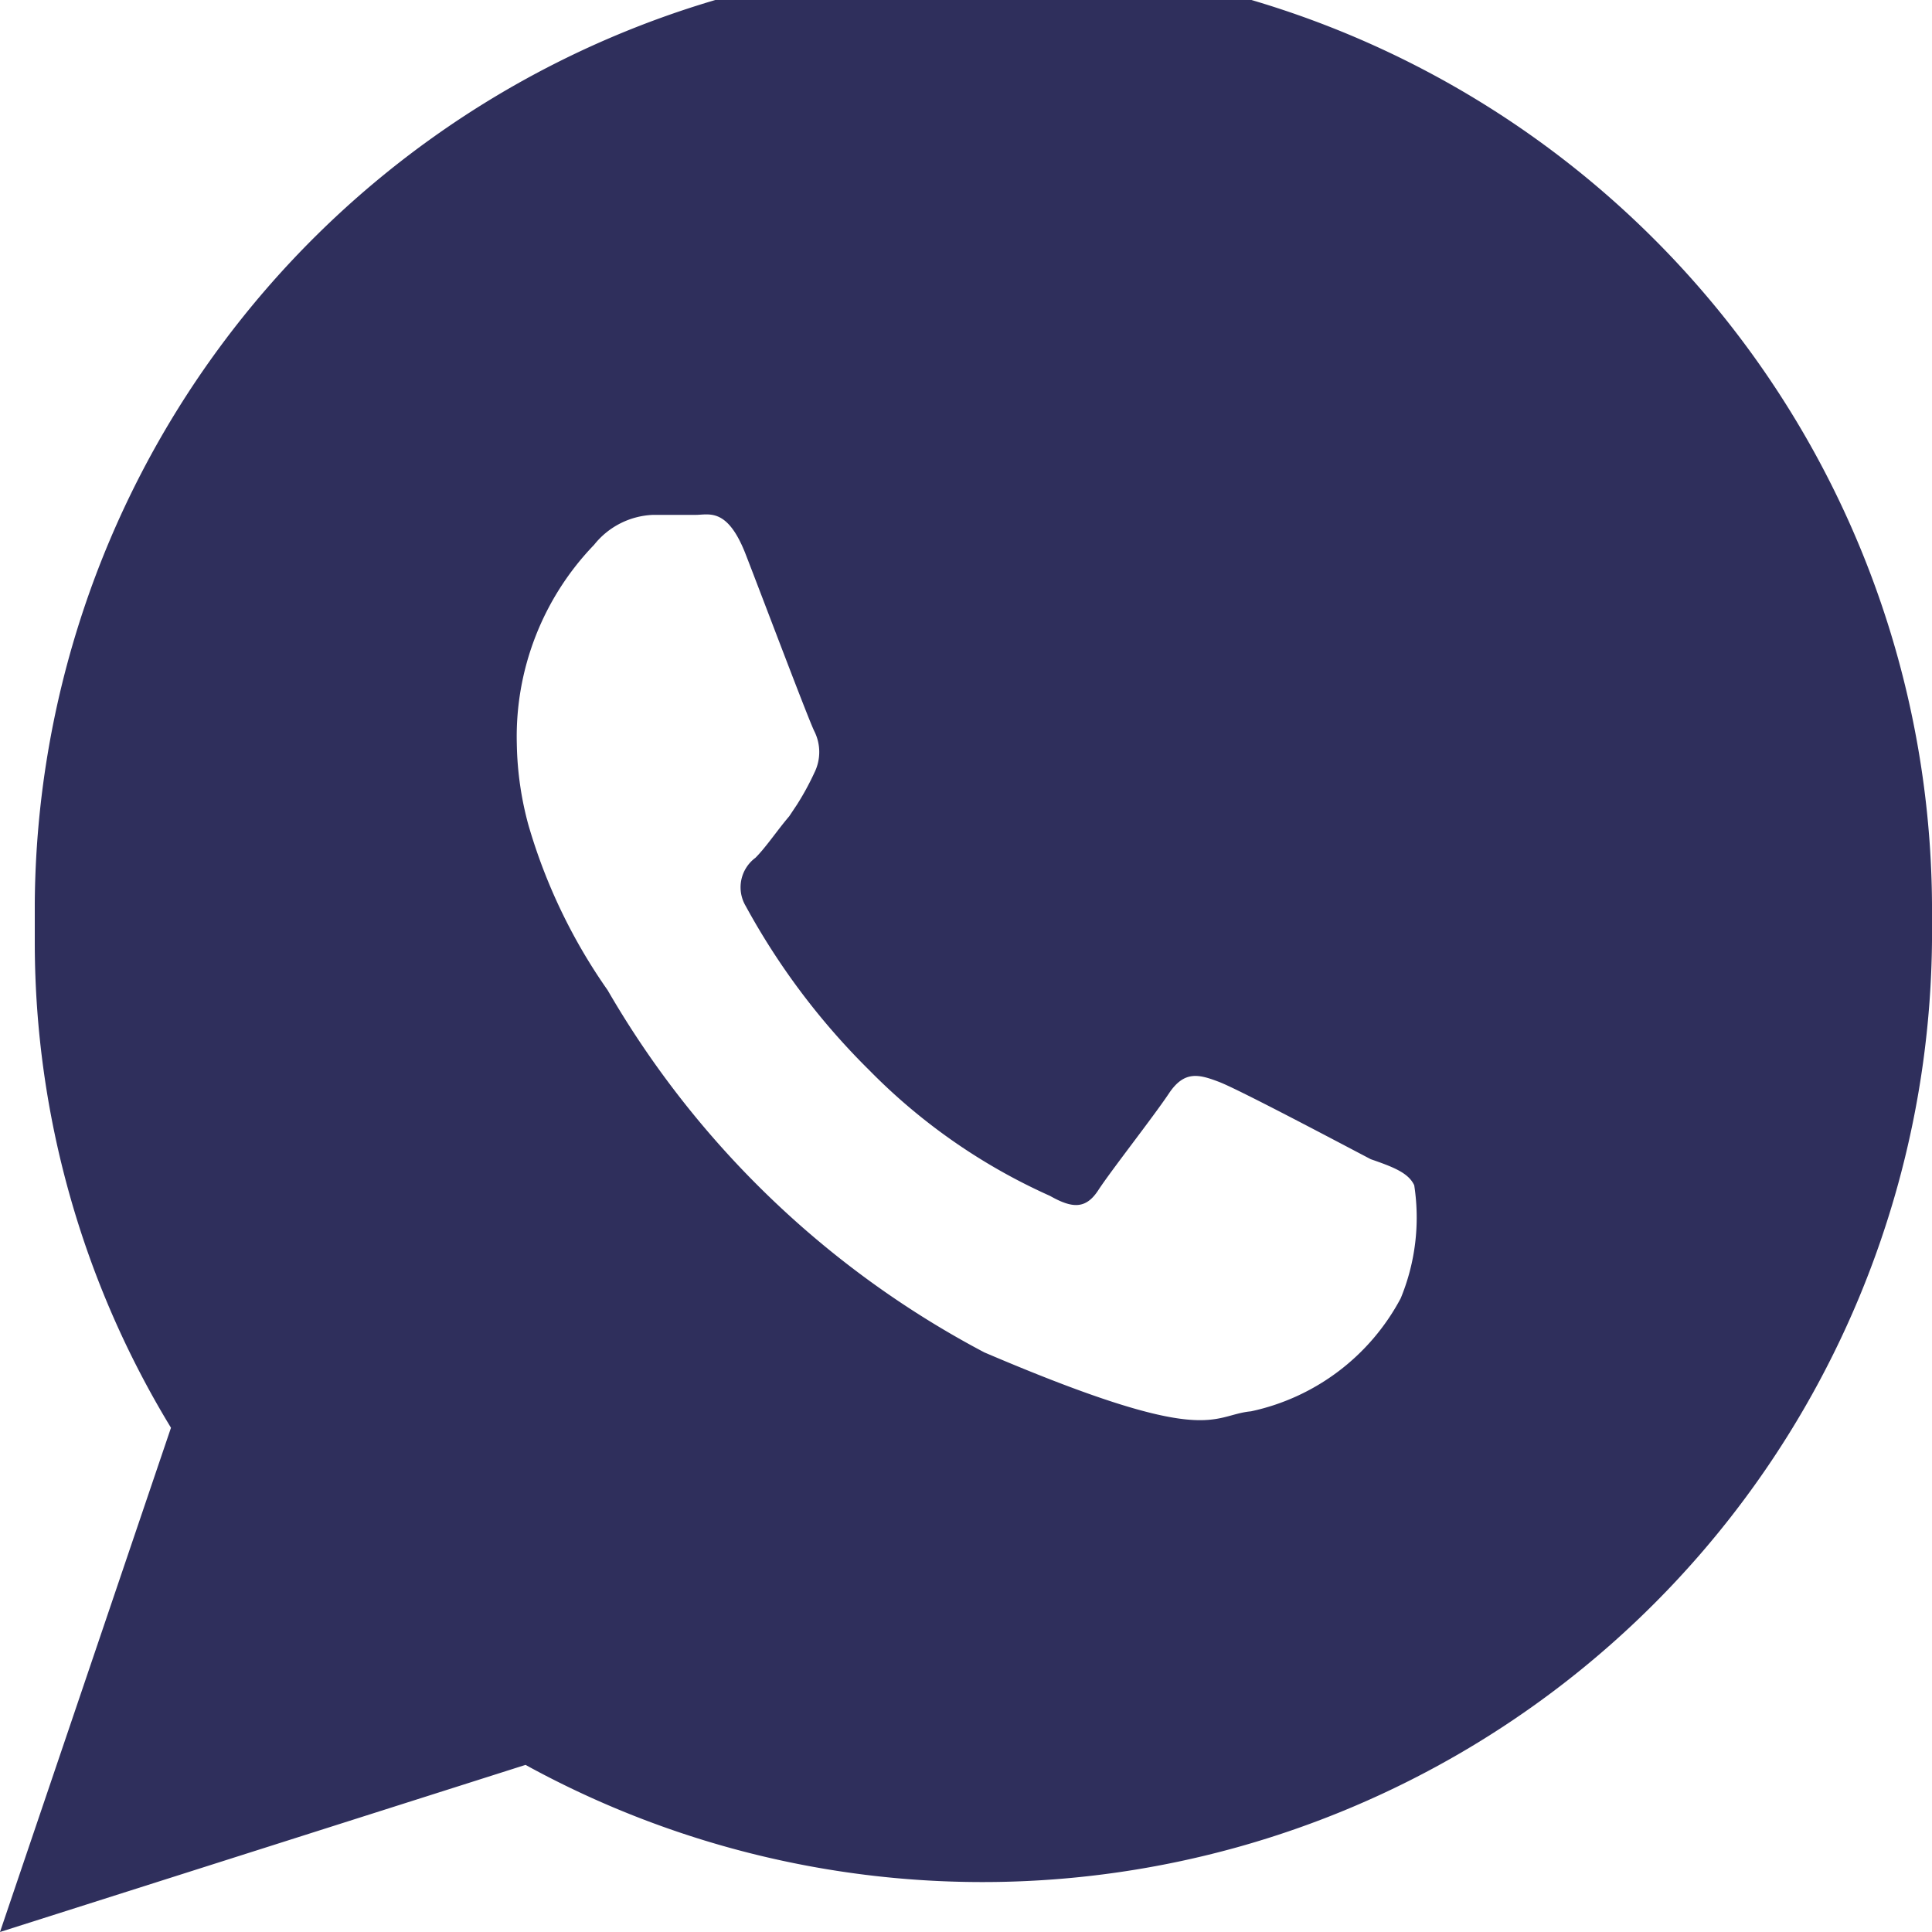 <svg id="Layer_1" data-name="Layer 1" xmlns="http://www.w3.org/2000/svg" viewBox="0 0 20 20"><defs><style>.cls-1{fill:#2f2f5c;}</style></defs><title>icons_blue</title><g id="PROFILE"><g id="Profile_" data-name="Profile "><g id="Redes-sociales"><path id="Combined-Shape" class="cls-1" d="M20,9.49c0,.08,0,.17,0,.25A9.83,9.83,0,0,1,5.44,18.27L0,20l1.77-5.22a9.67,9.67,0,0,1-1.41-5c0-.14,0-.28,0-.43A9.82,9.82,0,0,1,20,9.49ZM14.19,12c-.23-.12-1.36-.72-1.57-.8s-.36-.12-.52.12-.6.8-.73,1-.27.19-.5.06A6.13,6.13,0,0,1,9,11.08a7.29,7.29,0,0,1-1.28-1.7.38.38,0,0,1,.1-.5c.11-.11.23-.29.35-.43l.08-.12A2.79,2.79,0,0,0,8.43,8a.48.48,0,0,0,0-.43c-.06-.12-.52-1.34-.71-1.83s-.38-.41-.52-.41l-.44,0a.82.82,0,0,0-.61.31,2.86,2.86,0,0,0-.8,2.06,3.38,3.38,0,0,0,.12.84,5.77,5.77,0,0,0,.82,1.71A9.77,9.77,0,0,0,10.19,14c2.34,1,2.34.65,2.76.61a2.3,2.3,0,0,0,1.55-1.17,2.19,2.19,0,0,0,.14-1.17C14.58,12.14,14.42,12.08,14.19,12Z"/></g></g></g></svg>